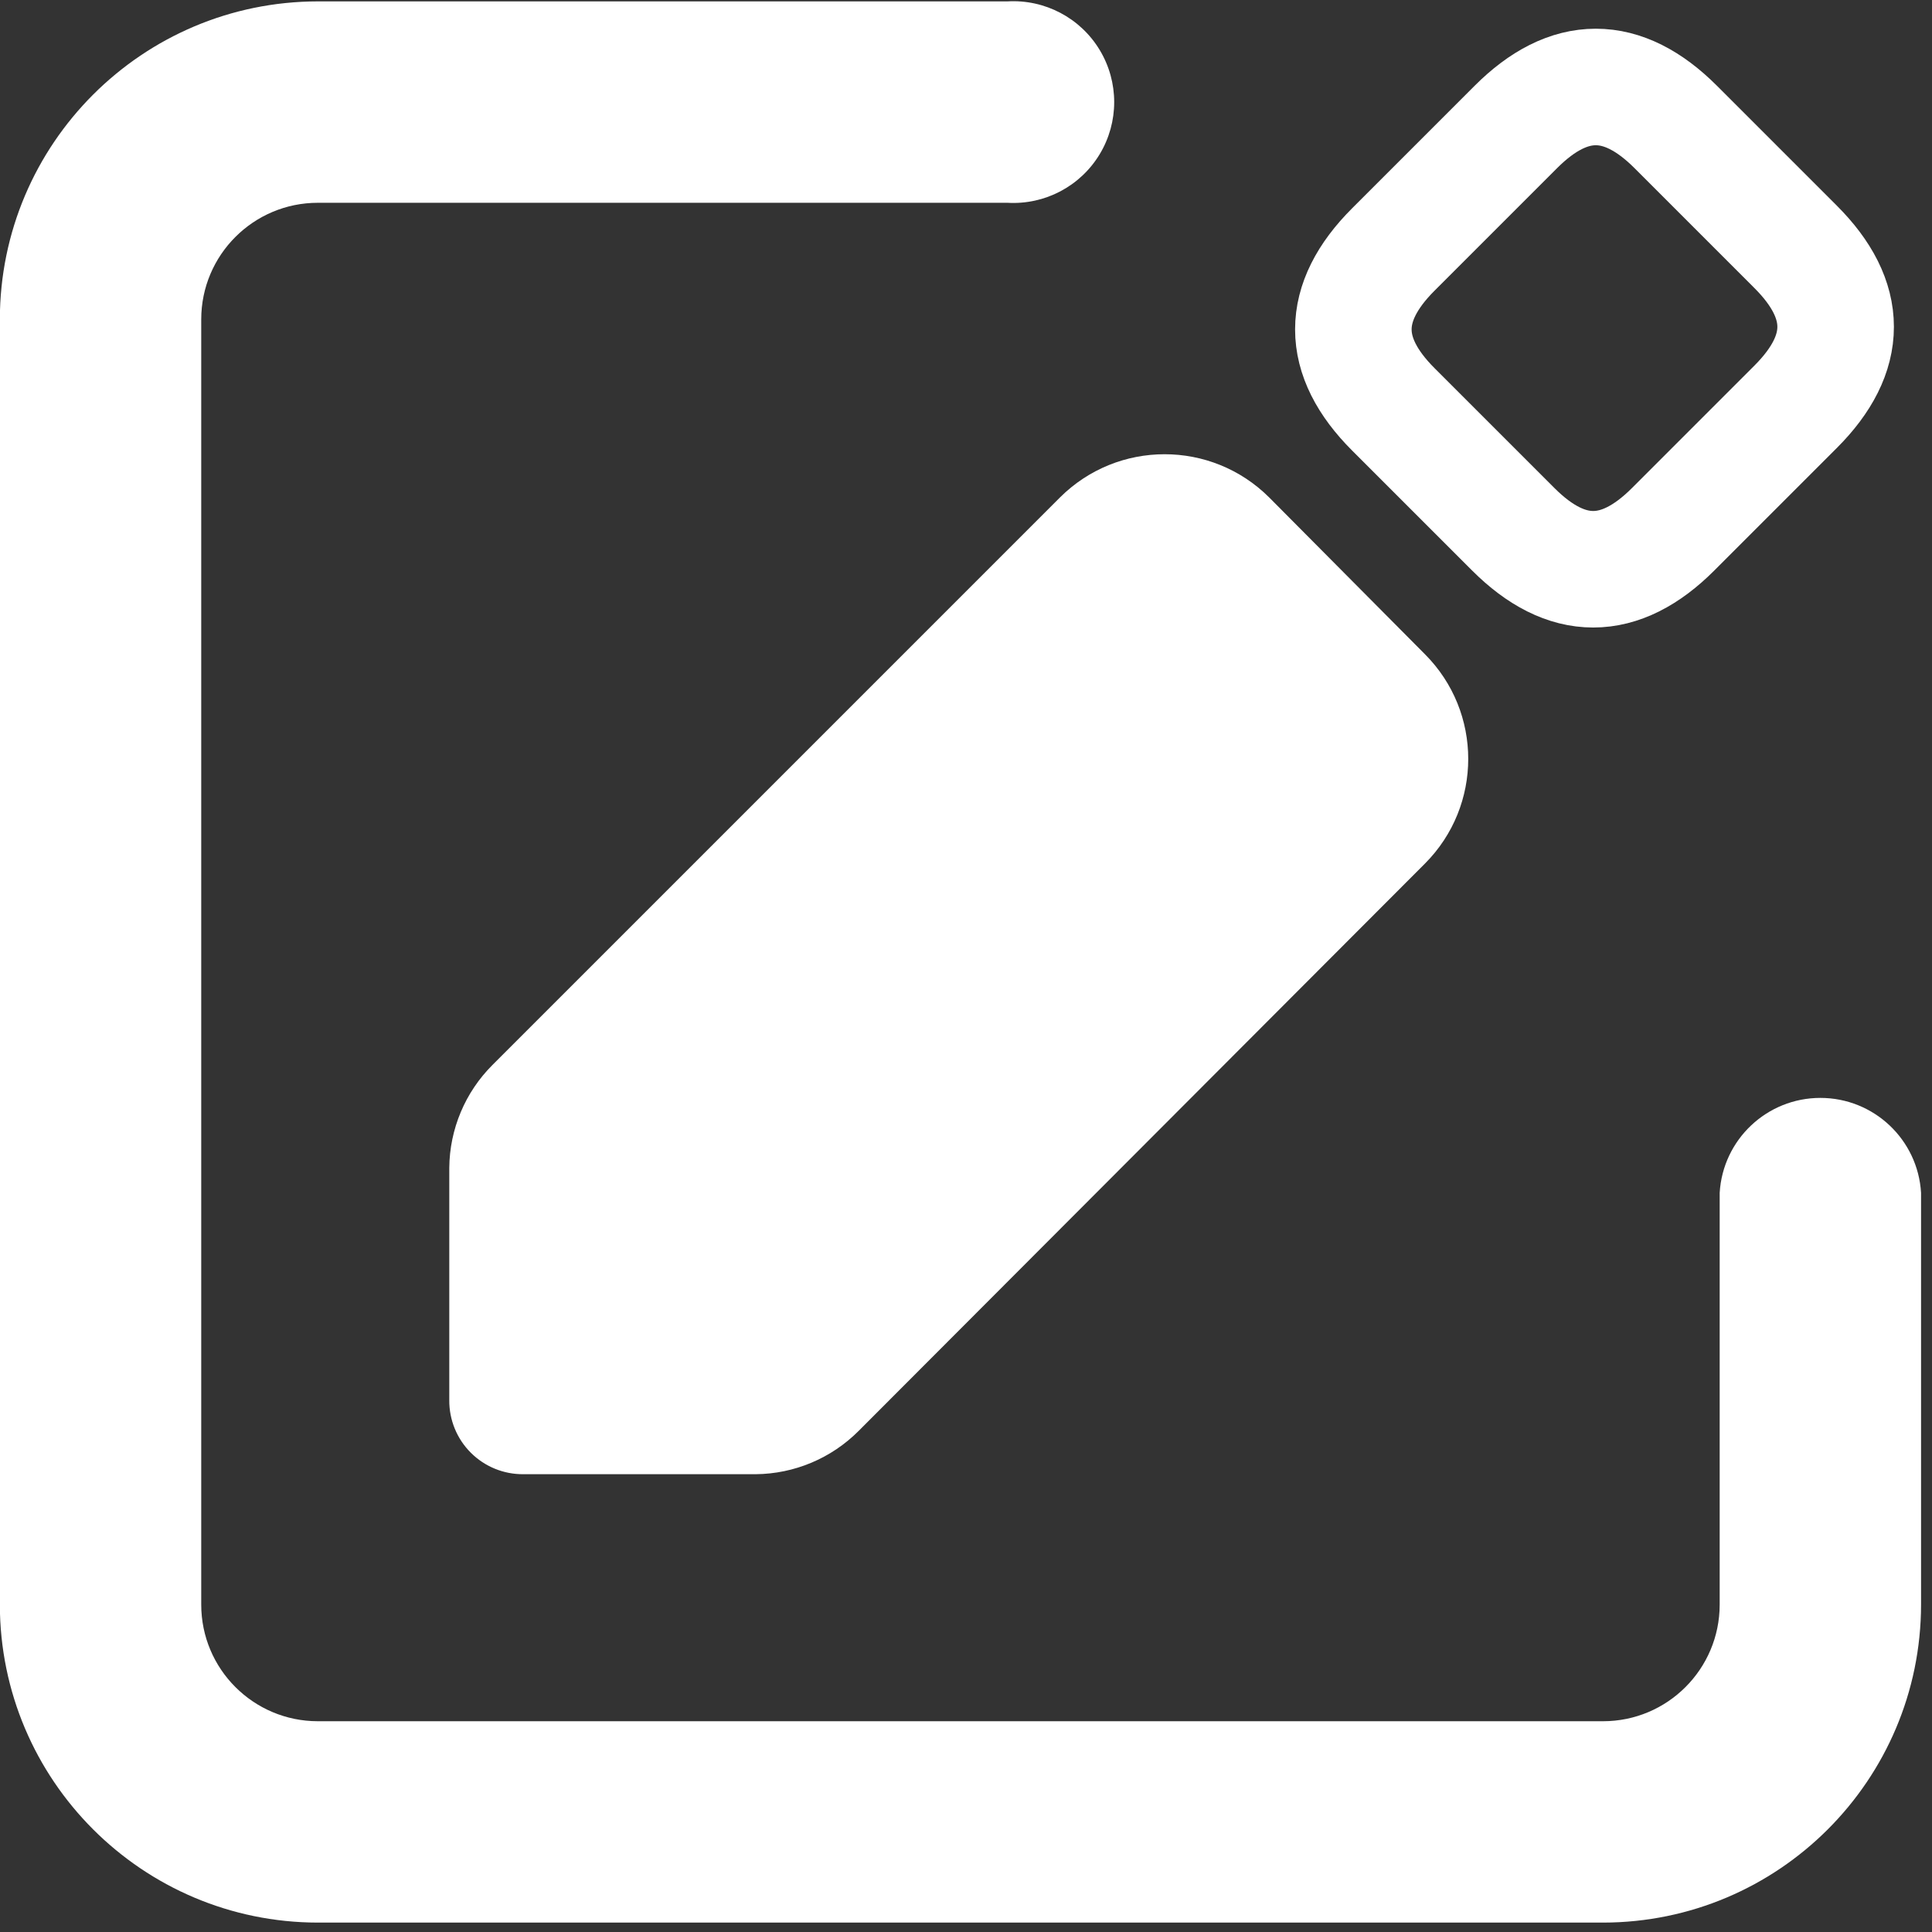 <?xml version="1.0" encoding="iso-8859-1"?>
<!-- Generator: Adobe Illustrator 21.0.0, SVG Export Plug-In . SVG Version: 6.00 Build 0)  -->
<svg version="1.1" id="&#x56FE;&#x5C42;_1" xmlns="http://www.w3.org/2000/svg" xmlns:xlink="http://www.w3.org/1999/xlink" x="0px"
	 y="0px" viewBox="0 0 128 128" style="enable-background:new 0 0 128 128;" xml:space="preserve">
<rect x="0" y="0" width="128" height="128" fill="#333333" stroke="none"/>
<g>
	<g>
		<path style="fill:#FFFFFF;" d="M29.766,77.372V92.76c-0.012,1.306,0.501,2.562,1.425,3.485c0.923,0.923,2.179,1.437,3.485,1.425
			h15.388c2.561-0.022,5.01-1.051,6.819-2.864l37.526-37.594c3.82-3.832,3.82-10.033,0-13.865l-10.32-10.388
			c-3.832-3.82-10.032-3.82-13.865,0L32.63,70.554C30.817,72.362,29.788,74.812,29.766,77.372L29.766,77.372z M29.766,77.372"/>
	</g>
	<g>
		<path style="fill:none;stroke:#FFFFFF;stroke-width:7.721;stroke-miterlimit:10;" d="M92.311,16.53l8.12-8.12
			c3.53-3.53,7.059-3.53,10.589,0l7.948,7.948c3.53,3.529,3.53,7.059,0,10.589l-8.12,8.12c-3.53,3.53-7.059,3.53-10.589,0
			l-7.948-7.947C88.781,23.589,88.781,20.059,92.311,16.53L92.311,16.53z M92.311,16.53"/>
	</g>
	<g>
		<path style="fill:#FFFFFF;" d="M106.205,127.377H21.06c-11.631-0.012-21.057-9.439-21.07-21.07V21.162
			C0.003,9.531,9.429,0.104,21.06,0.092h45.686c2.476-0.144,4.829,1.094,6.111,3.218c1.282,2.124,1.282,4.783,0,6.907
			c-1.281,2.124-3.634,3.363-6.111,3.218H21.06c-4.268,0-7.728,3.46-7.728,7.728v85.145c0,4.268,3.46,7.728,7.728,7.728h85.145
			c4.268,0,7.728-3.461,7.728-7.728V79.032c0.206-3.533,3.131-6.293,6.671-6.293c3.54,0,6.465,2.759,6.671,6.293v27.275
			C127.263,117.938,117.837,127.365,106.205,127.377L106.205,127.377z M106.205,127.377"/>
	</g>
	<rect x="0.009" style="fill:none;" width="127.396" height="127.533"/>
</g>
</svg>
